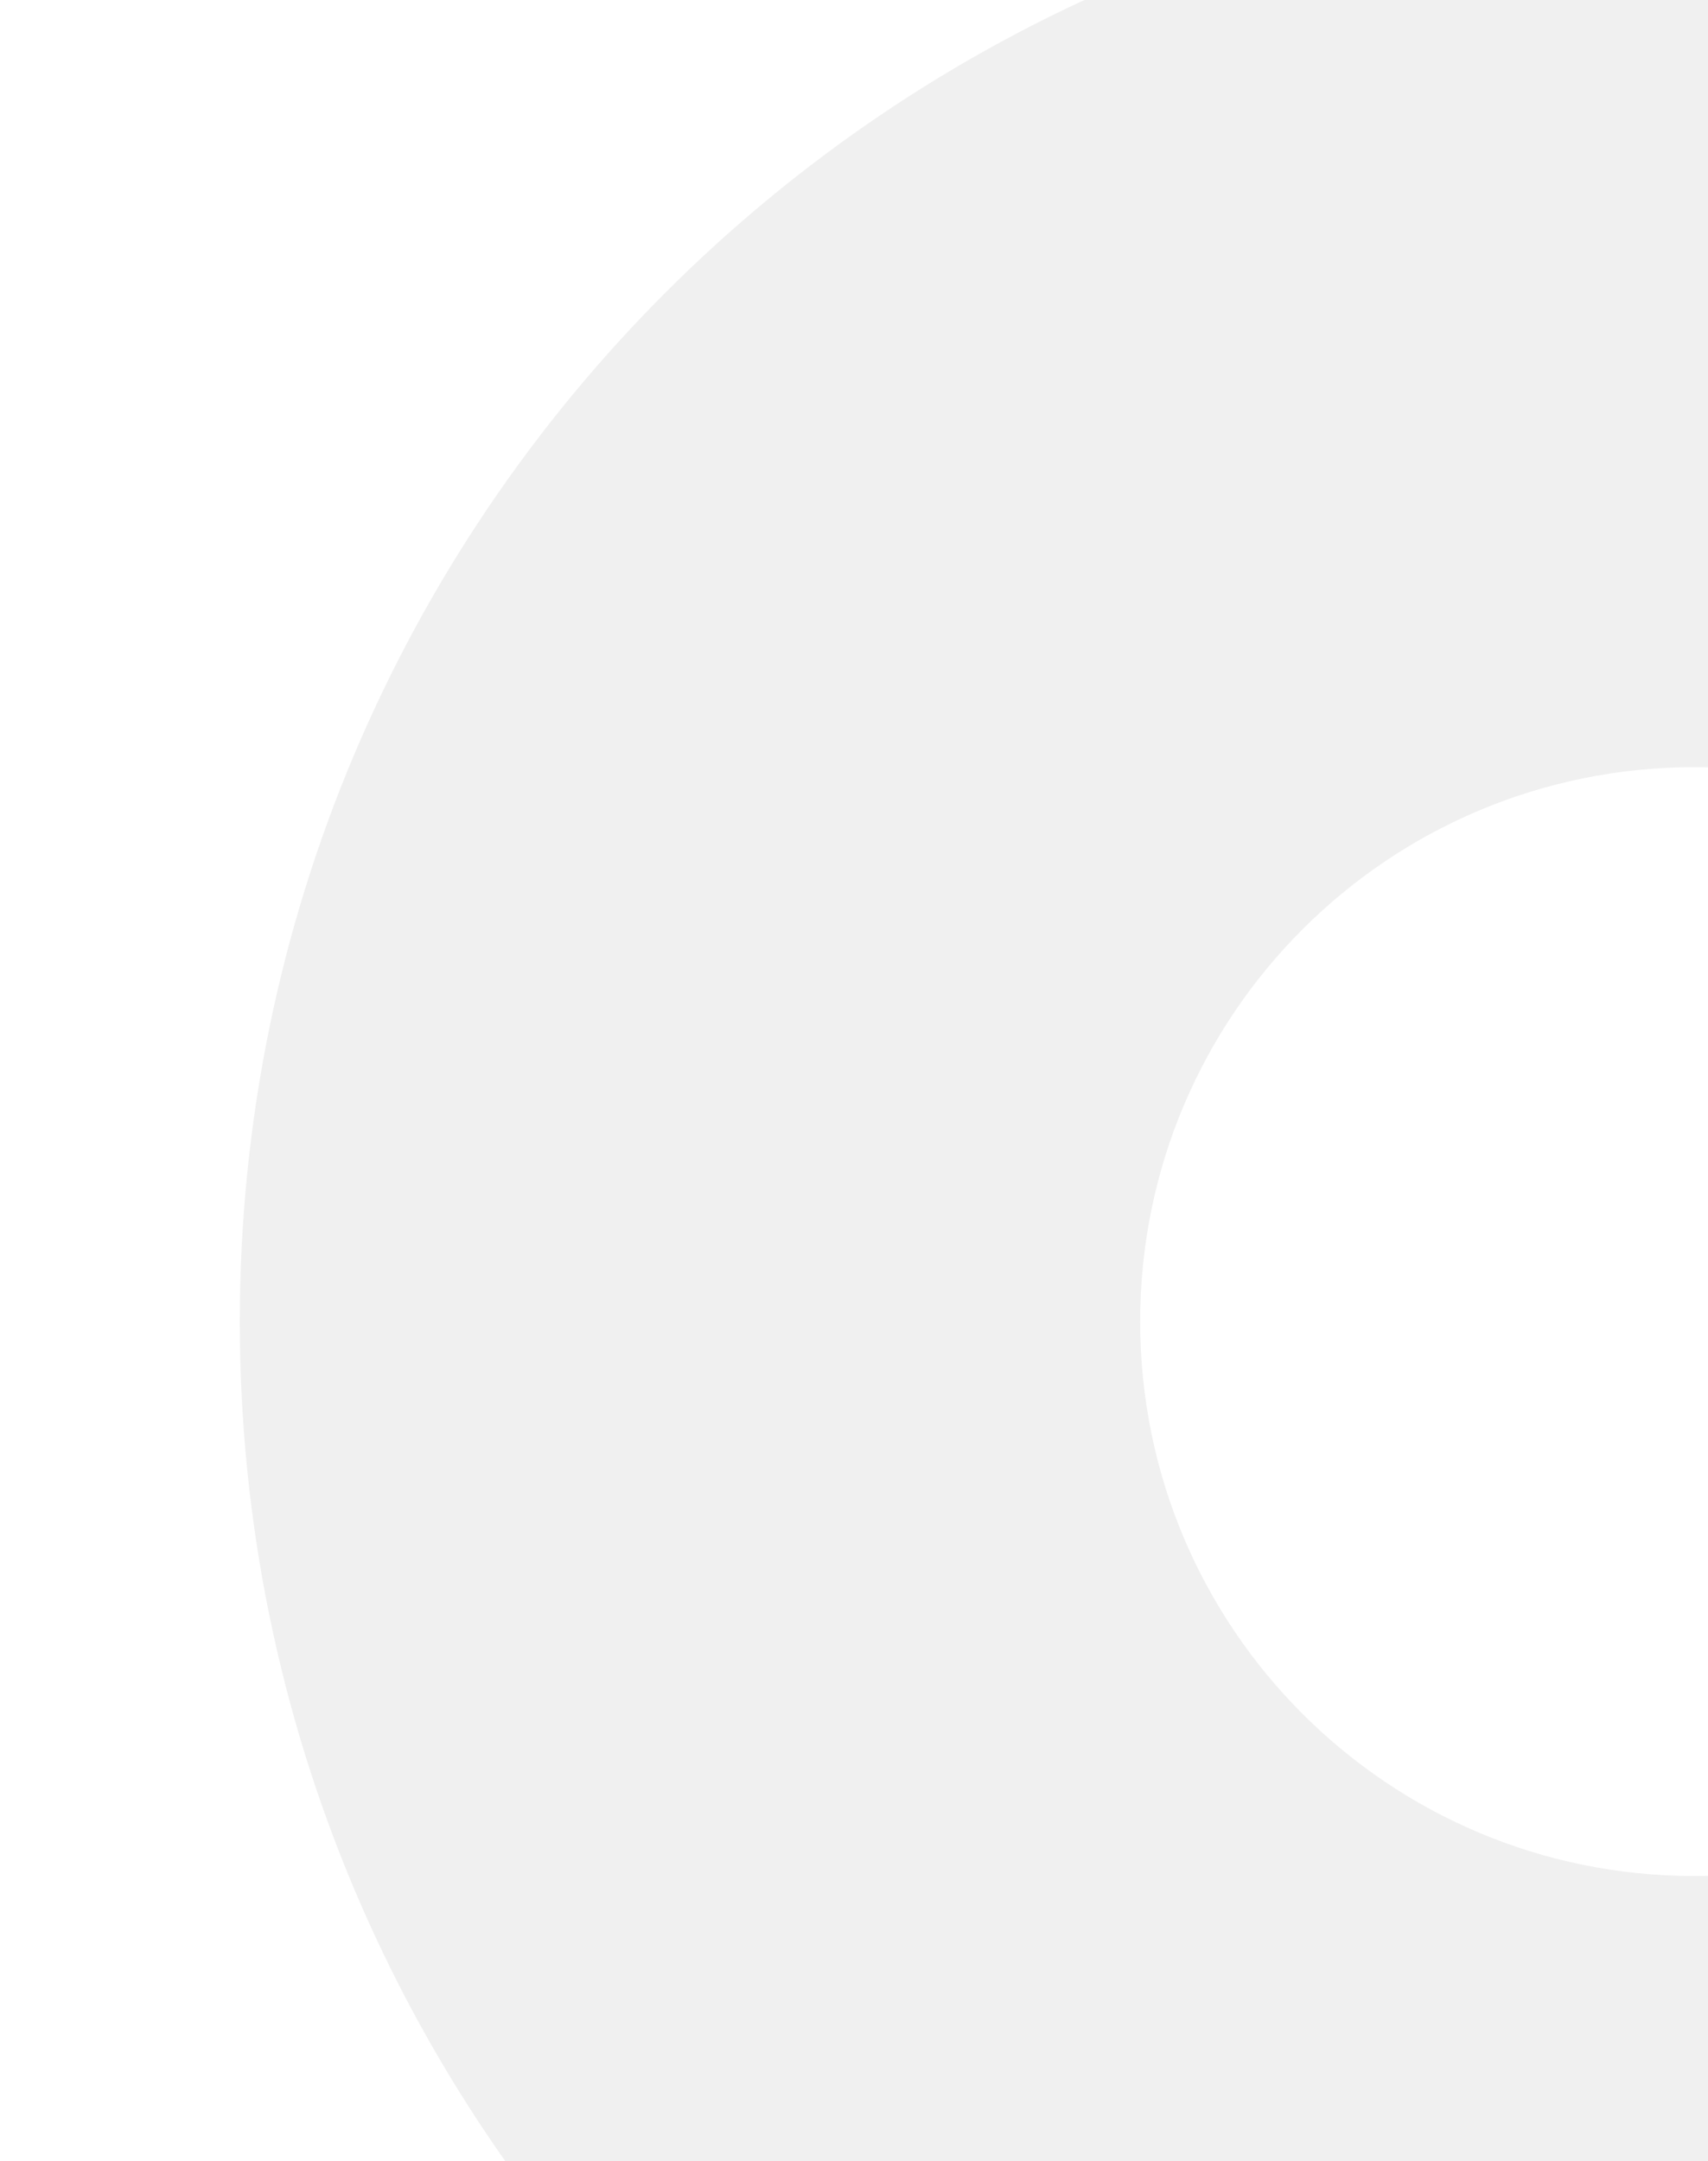 <svg width="755" height="955" viewBox="0 0 755 955" fill="none" xmlns="http://www.w3.org/2000/svg">
<g filter="url(#filter0_d_6_13)">
<path d="M1398 477C1398 832.395 1109.4 1121 754 1121C398.605 1121 111 832.395 111 477C111 121.605 398.605 -166 754 -166C1109.4 -166 1398 121.605 1398 477ZM509 477C509 612.432 618.568 722 754 722C889.432 722 999 612.432 999 477C999 341.568 889.432 232 754 232C618.568 232 509 341.568 509 477Z" fill="#F0F0F0"/>
</g>
<defs>
<filter id="filter0_d_6_13" x="0" y="-166" width="1499" height="1500" filterUnits="userSpaceOnUse" color-interpolation-filters="sRGB">
<feFlood flood-opacity="0" result="BackgroundImageFix"/>
<feColorMatrix in="SourceAlpha" type="matrix" values="0 0 0 0 0 0 0 0 0 0 0 0 0 0 0 0 0 0 127 0" result="hardAlpha"/>
<feOffset dx="-5" dy="107"/>
<feGaussianBlur stdDeviation="53"/>
<feComposite in2="hardAlpha" operator="out"/>
<feColorMatrix type="matrix" values="0 0 0 0 0 0 0 0 0 0 0 0 0 0 0 0 0 0 0.25 0"/>
<feBlend mode="normal" in2="BackgroundImageFix" result="effect1_dropShadow_6_13"/>
<feBlend mode="normal" in="SourceGraphic" in2="effect1_dropShadow_6_13" result="shape"/>
</filter>
</defs>
</svg>
